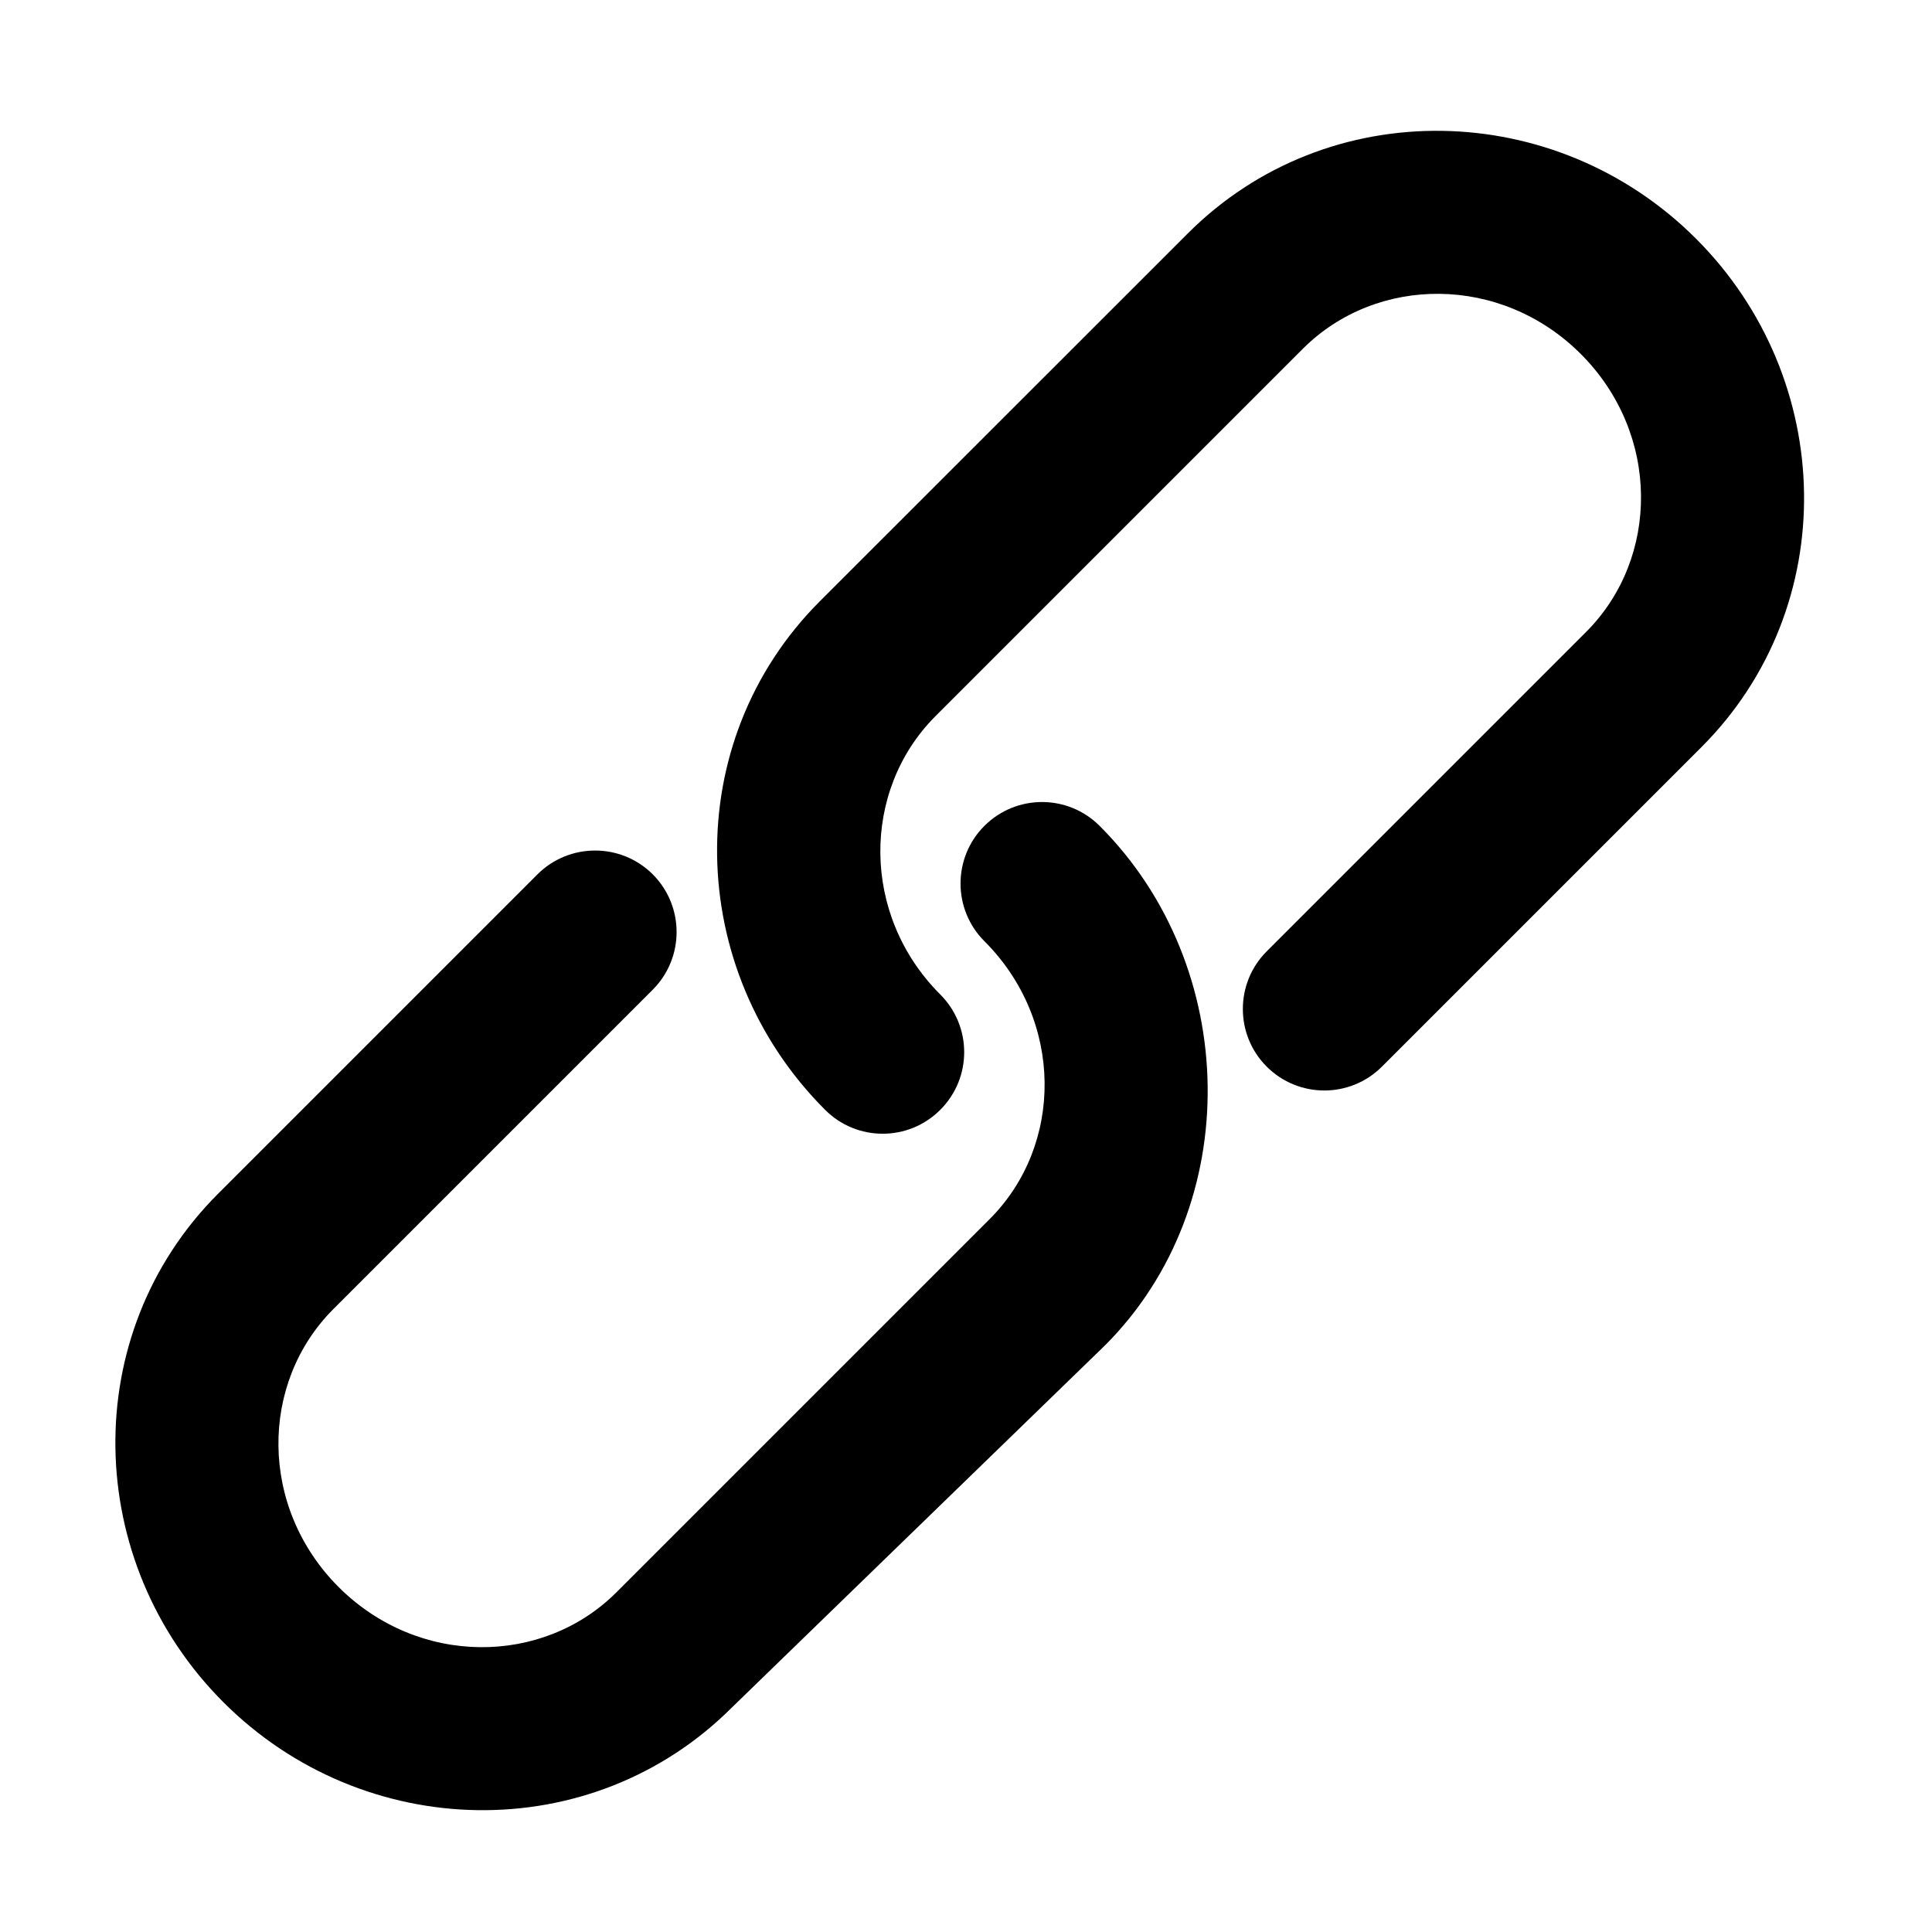 <svg width="16" height="16" viewBox="0 0 16 16" fill="none" xmlns="http://www.w3.org/2000/svg">
<path d="M14.046 1.977C12.884 0.815 10.998 0.771 9.836 1.934L6.789 4.98C5.626 6.143 5.67 8.028 6.833 9.191C7.096 9.455 7.524 9.455 7.787 9.191C8.051 8.927 8.051 8.5 7.787 8.236C7.129 7.578 7.136 6.547 7.743 5.935L10.79 2.888C11.402 2.277 12.432 2.272 13.092 2.932C13.751 3.592 13.747 4.622 13.135 5.234L10.49 7.879C10.227 8.142 10.227 8.57 10.49 8.833C10.754 9.097 11.181 9.097 11.445 8.833L14.09 6.188C15.253 5.025 15.209 3.14 14.046 1.977Z" fill="black"/>
<path d="M9.107 6.84C8.843 6.576 8.416 6.576 8.152 6.84C7.889 7.103 7.889 7.531 8.152 7.794C8.812 8.454 8.808 9.484 8.196 10.096L5.106 13.186C4.494 13.798 3.464 13.802 2.804 13.143C2.145 12.483 2.149 11.453 2.761 10.841L5.406 8.196C5.669 7.932 5.669 7.505 5.406 7.241C5.142 6.978 4.715 6.978 4.451 7.241L1.806 9.886C0.643 11.049 0.687 12.934 1.85 14.097C3.012 15.26 4.898 15.303 6.061 14.141L9.151 11.142C10.314 9.979 10.27 8.002 9.107 6.84Z" fill="black"/>
</svg>
